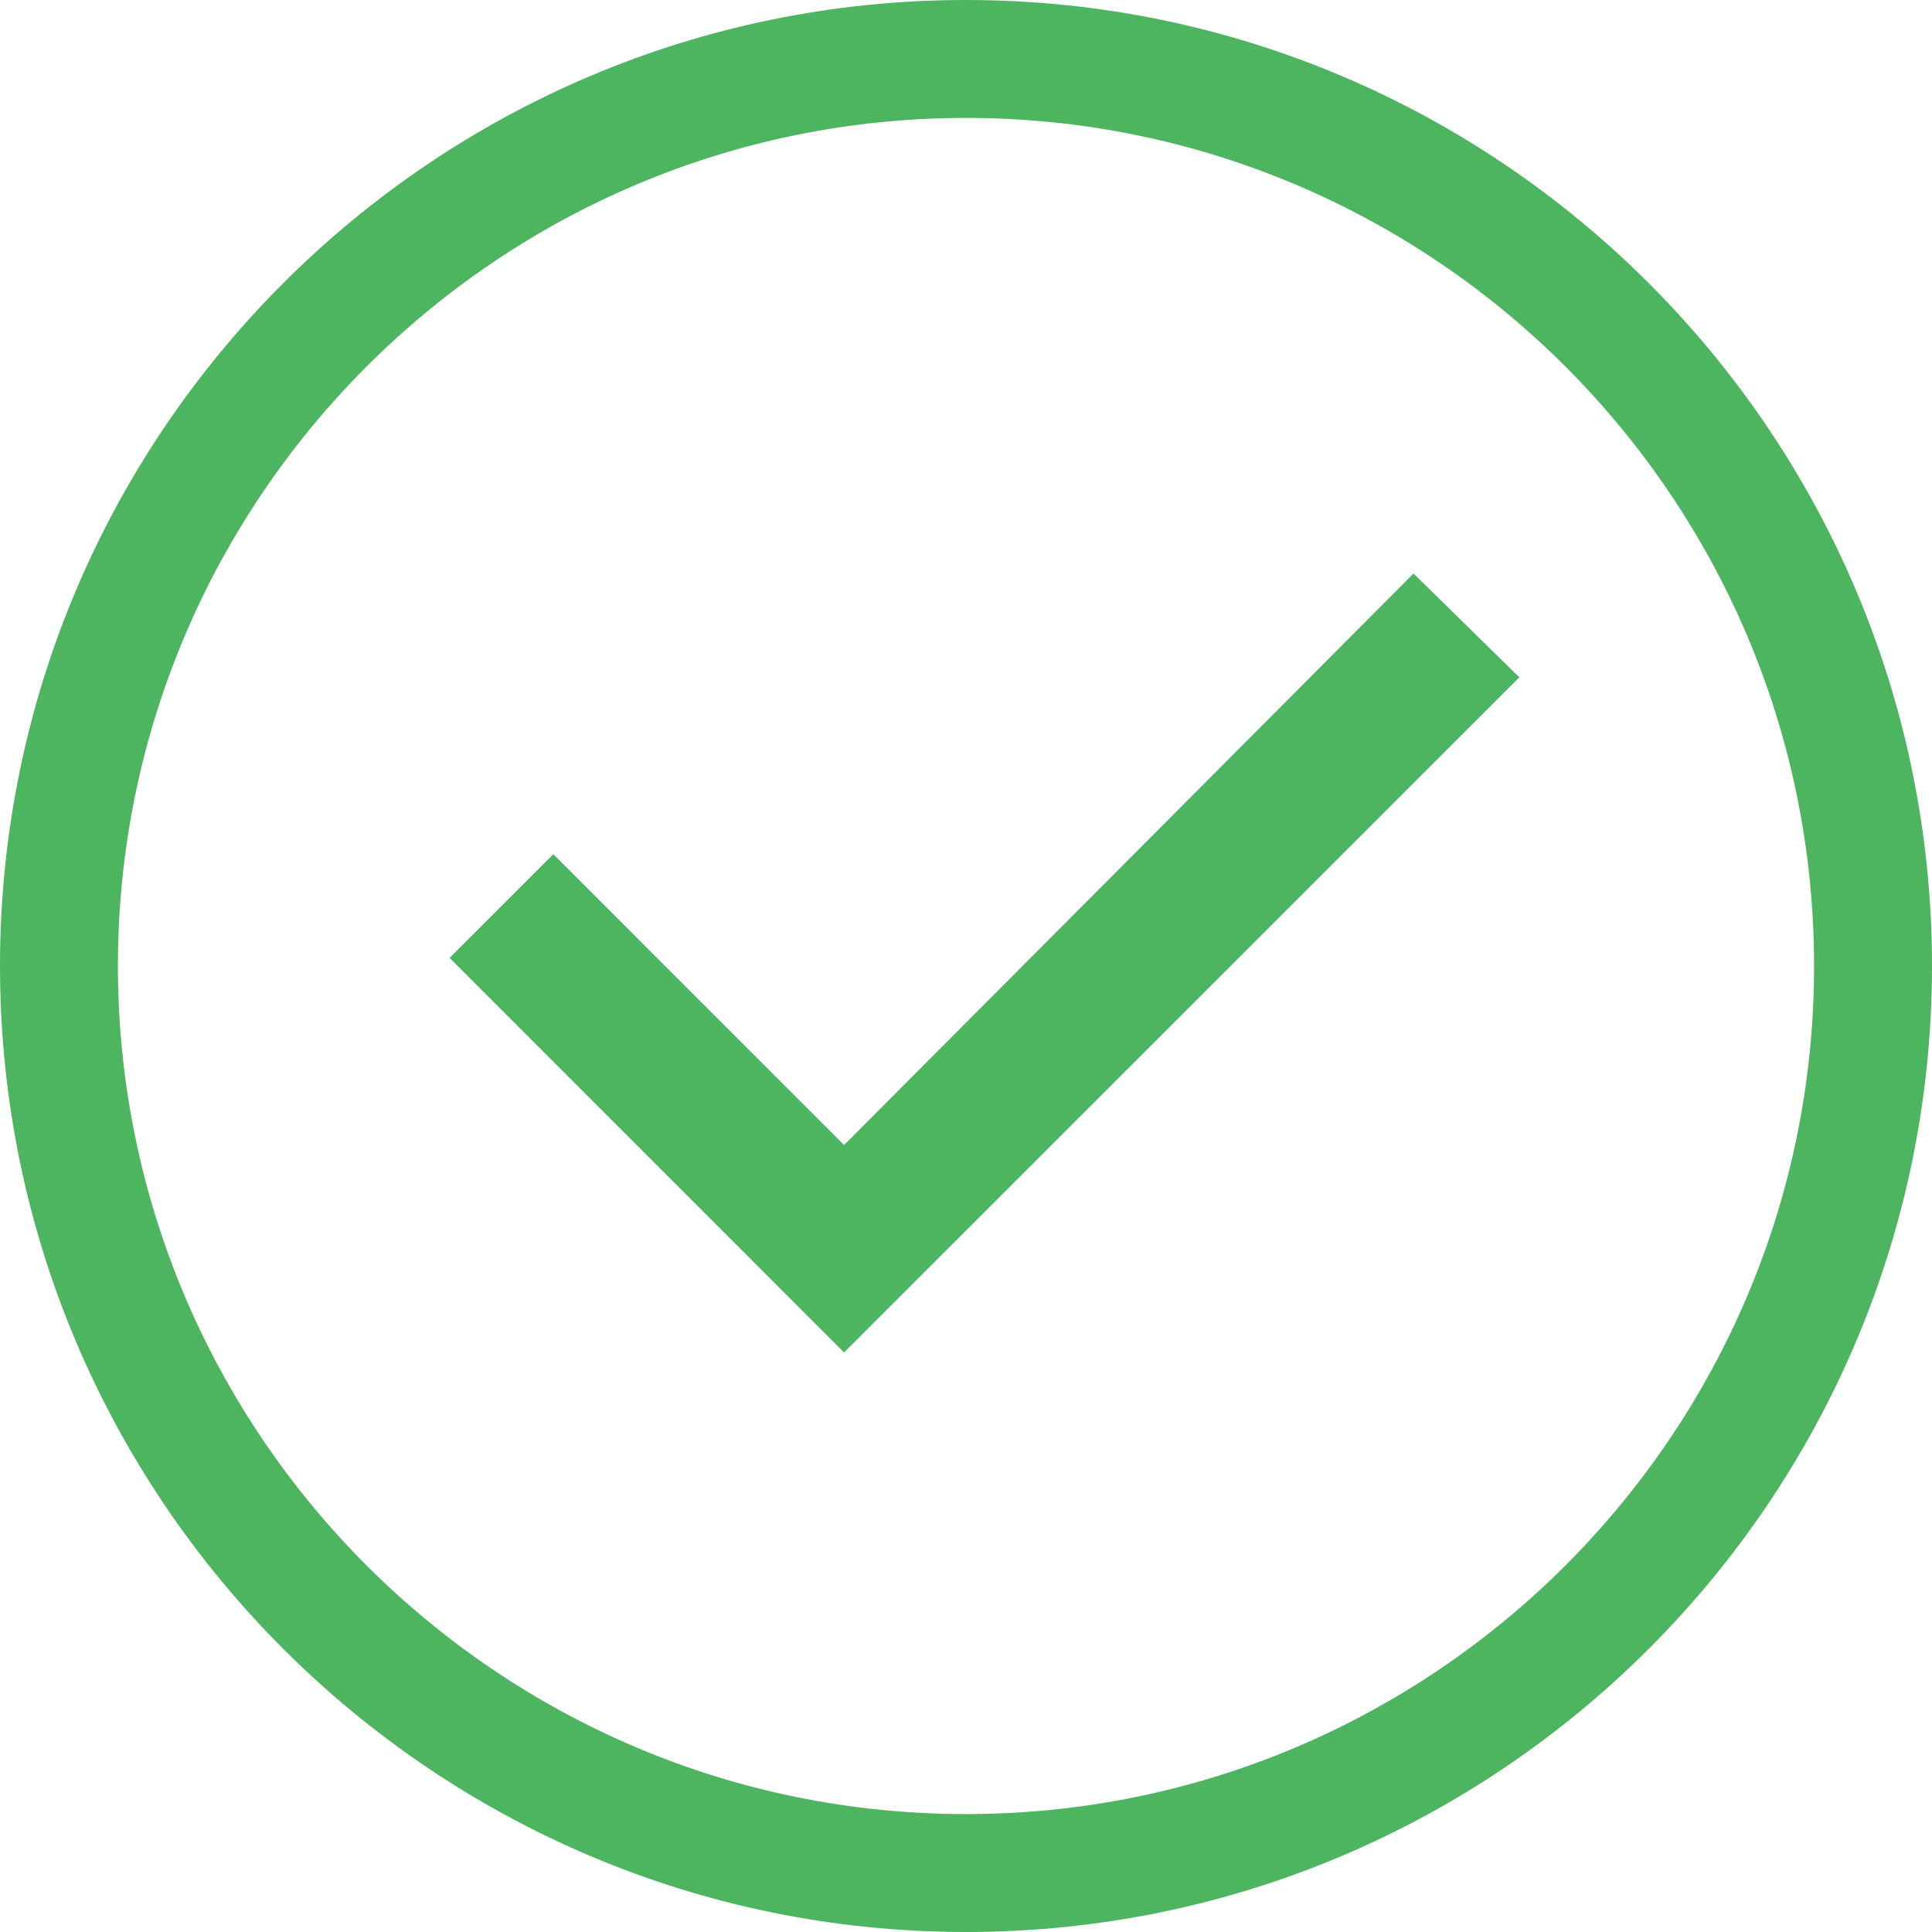 <svg width="28" height="28" viewBox="0 0 28 28" fill="none" xmlns="http://www.w3.org/2000/svg">
<path d="M14 0C6.278 0 0 6.278 0 14C0 21.722 6.278 28 14 28C21.722 28 28 21.722 28 14C28 6.278 21.722 0 14 0ZM14 26.291C7.221 26.291 1.709 20.779 1.709 14C1.709 7.221 7.221 1.709 14 1.709C20.779 1.709 26.291 7.221 26.291 14C26.291 20.779 20.779 26.291 14 26.291Z" fill="#4DB45F"/>
<path d="M12.233 16.595L8.019 12.38L6.516 13.883L12.233 19.601L22.019 9.816L20.486 8.312L12.233 16.595Z" fill="#4DB45F"/>
</svg>
